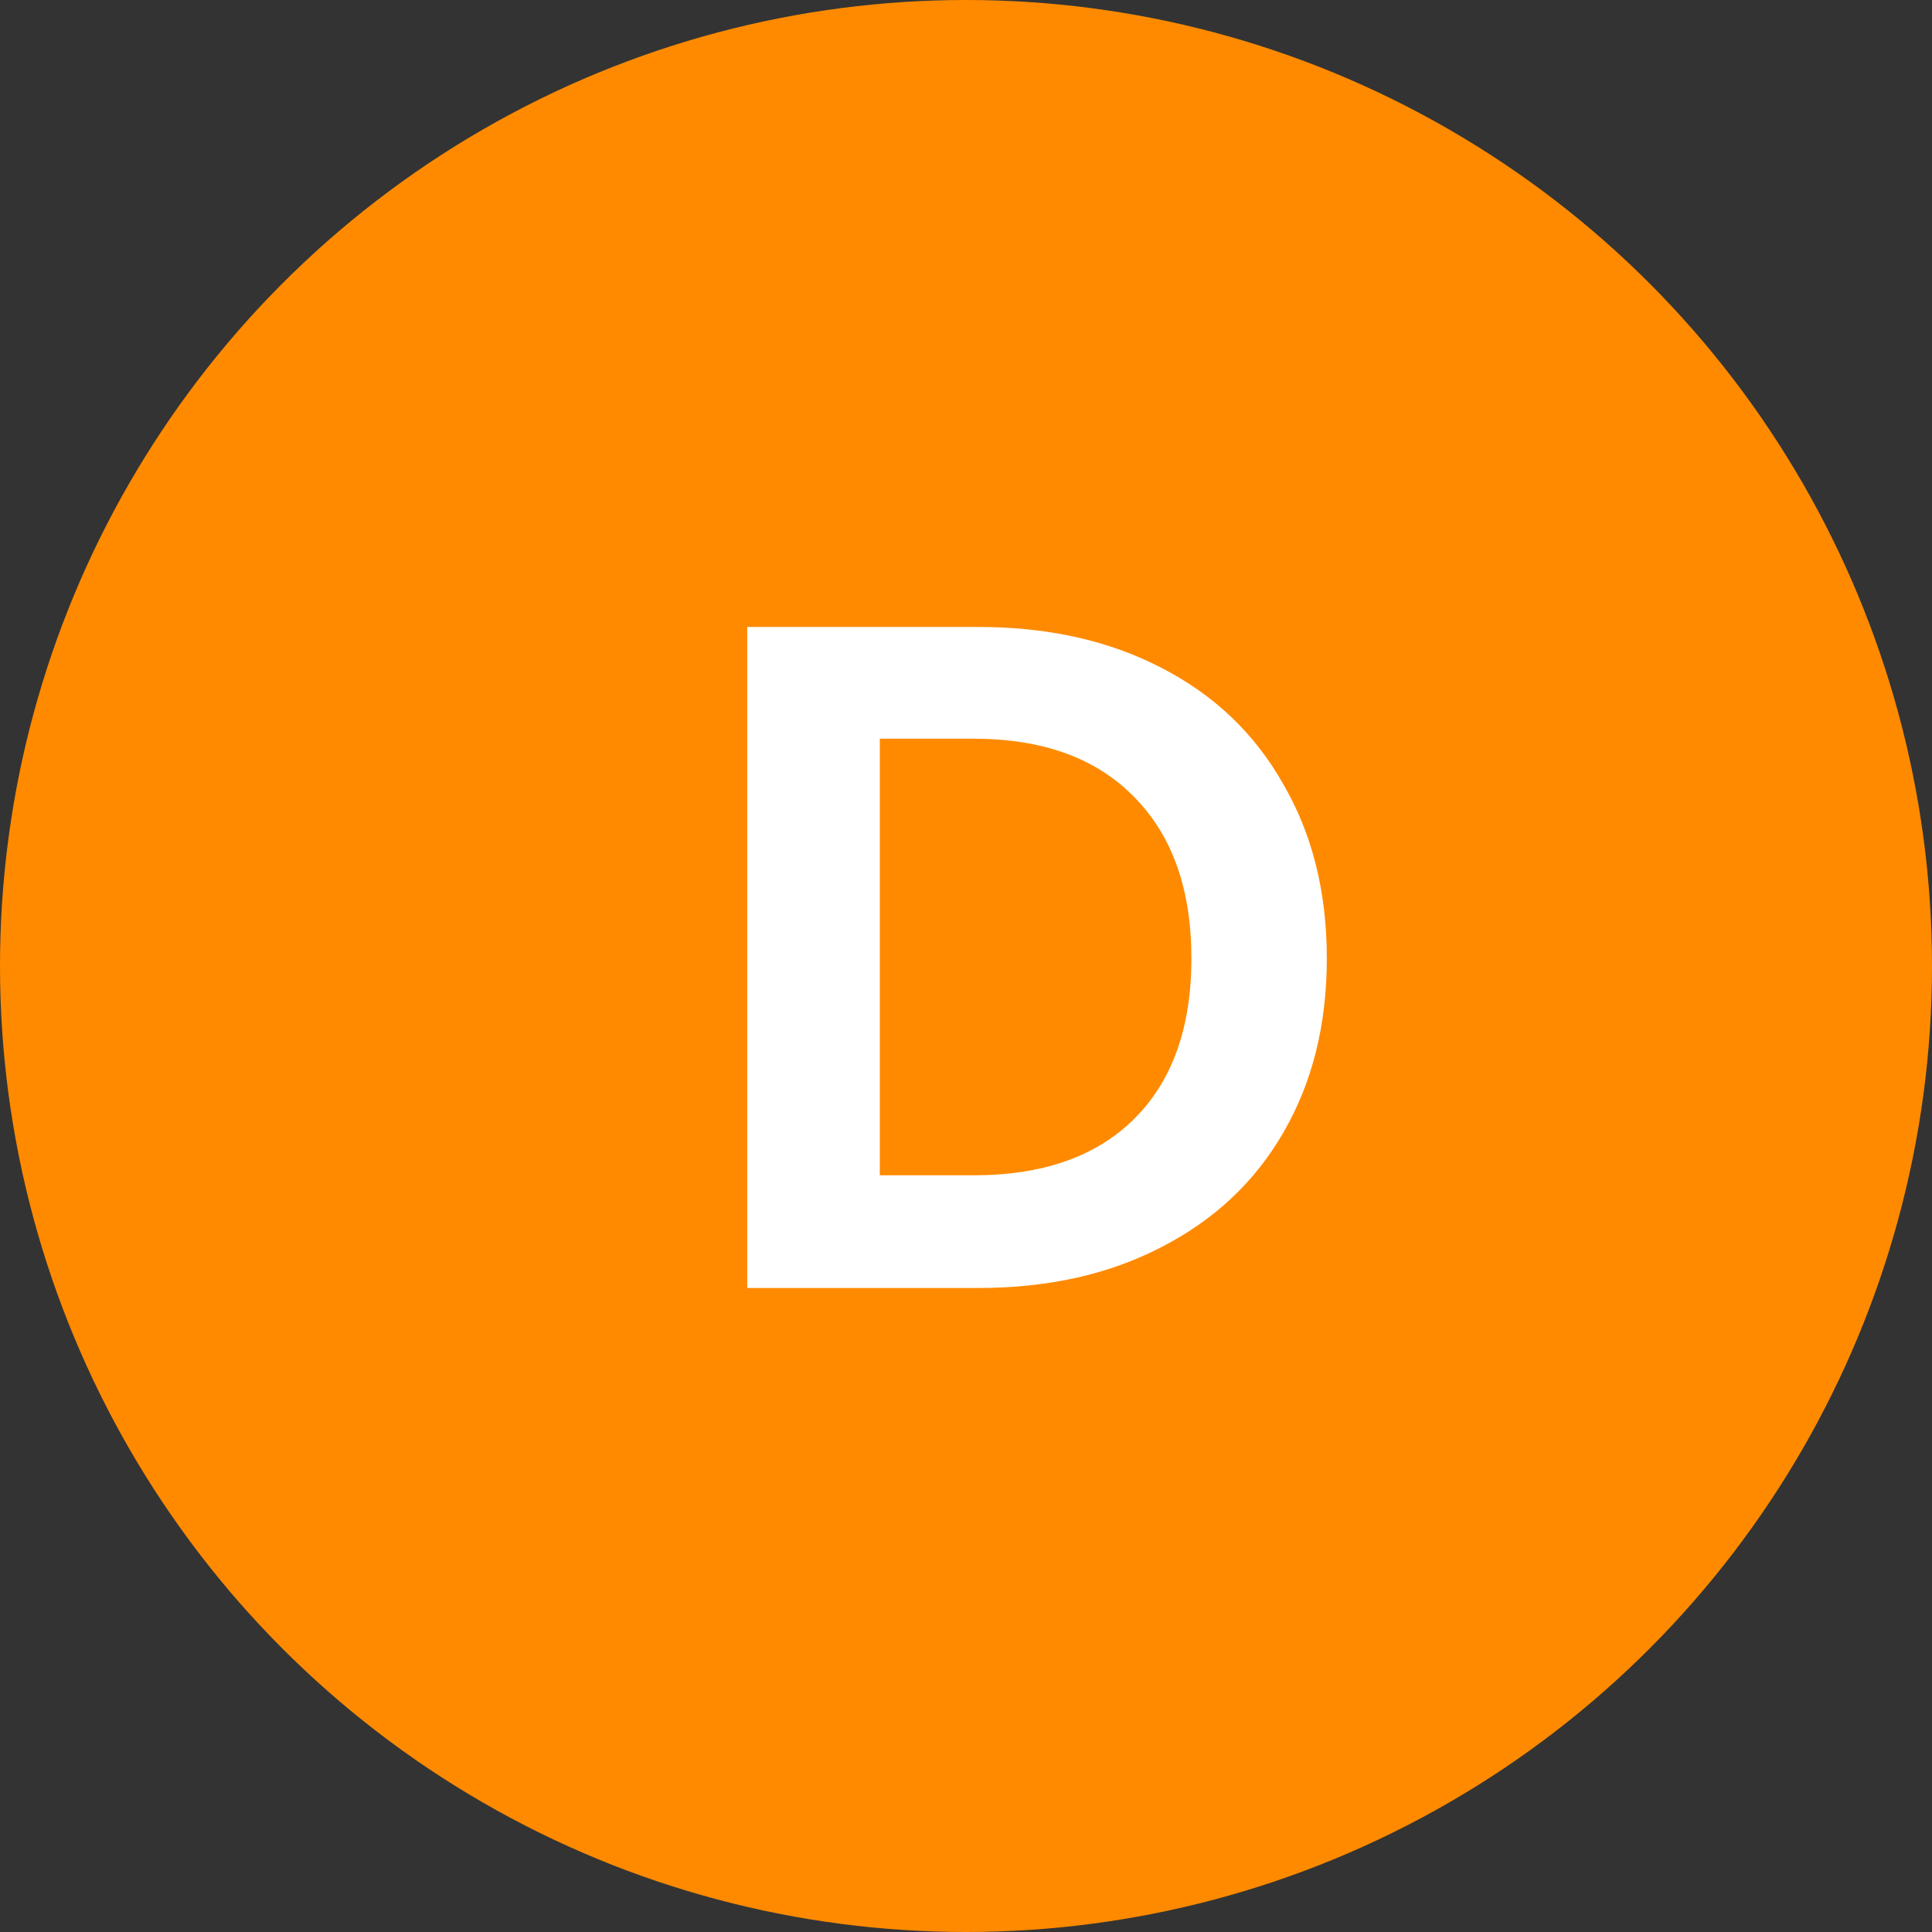 <svg width="51" height="51" viewBox="0 0 51 51" fill="none" xmlns="http://www.w3.org/2000/svg">
<rect x="0" y="0" width="51" height="51" fill="#333333" stroke="none"/>
<circle cx="25.5" cy="25.5" r="25.5" fill="#FF8A00"/>
<path d="M25.825 16.55C27.658 16.55 29.267 16.908 30.65 17.625C32.05 18.342 33.125 19.367 33.875 20.7C34.642 22.017 35.025 23.55 35.025 25.3C35.025 27.05 34.642 28.583 33.875 29.9C33.125 31.2 32.05 32.208 30.65 32.925C29.267 33.642 27.658 34 25.825 34H19.725V16.55H25.825ZM25.7 31.025C27.533 31.025 28.95 30.525 29.95 29.525C30.95 28.525 31.45 27.117 31.45 25.3C31.45 23.483 30.95 22.067 29.95 21.05C28.95 20.017 27.533 19.5 25.7 19.5H23.225V31.025H25.7Z" fill="white"/>
</svg>
